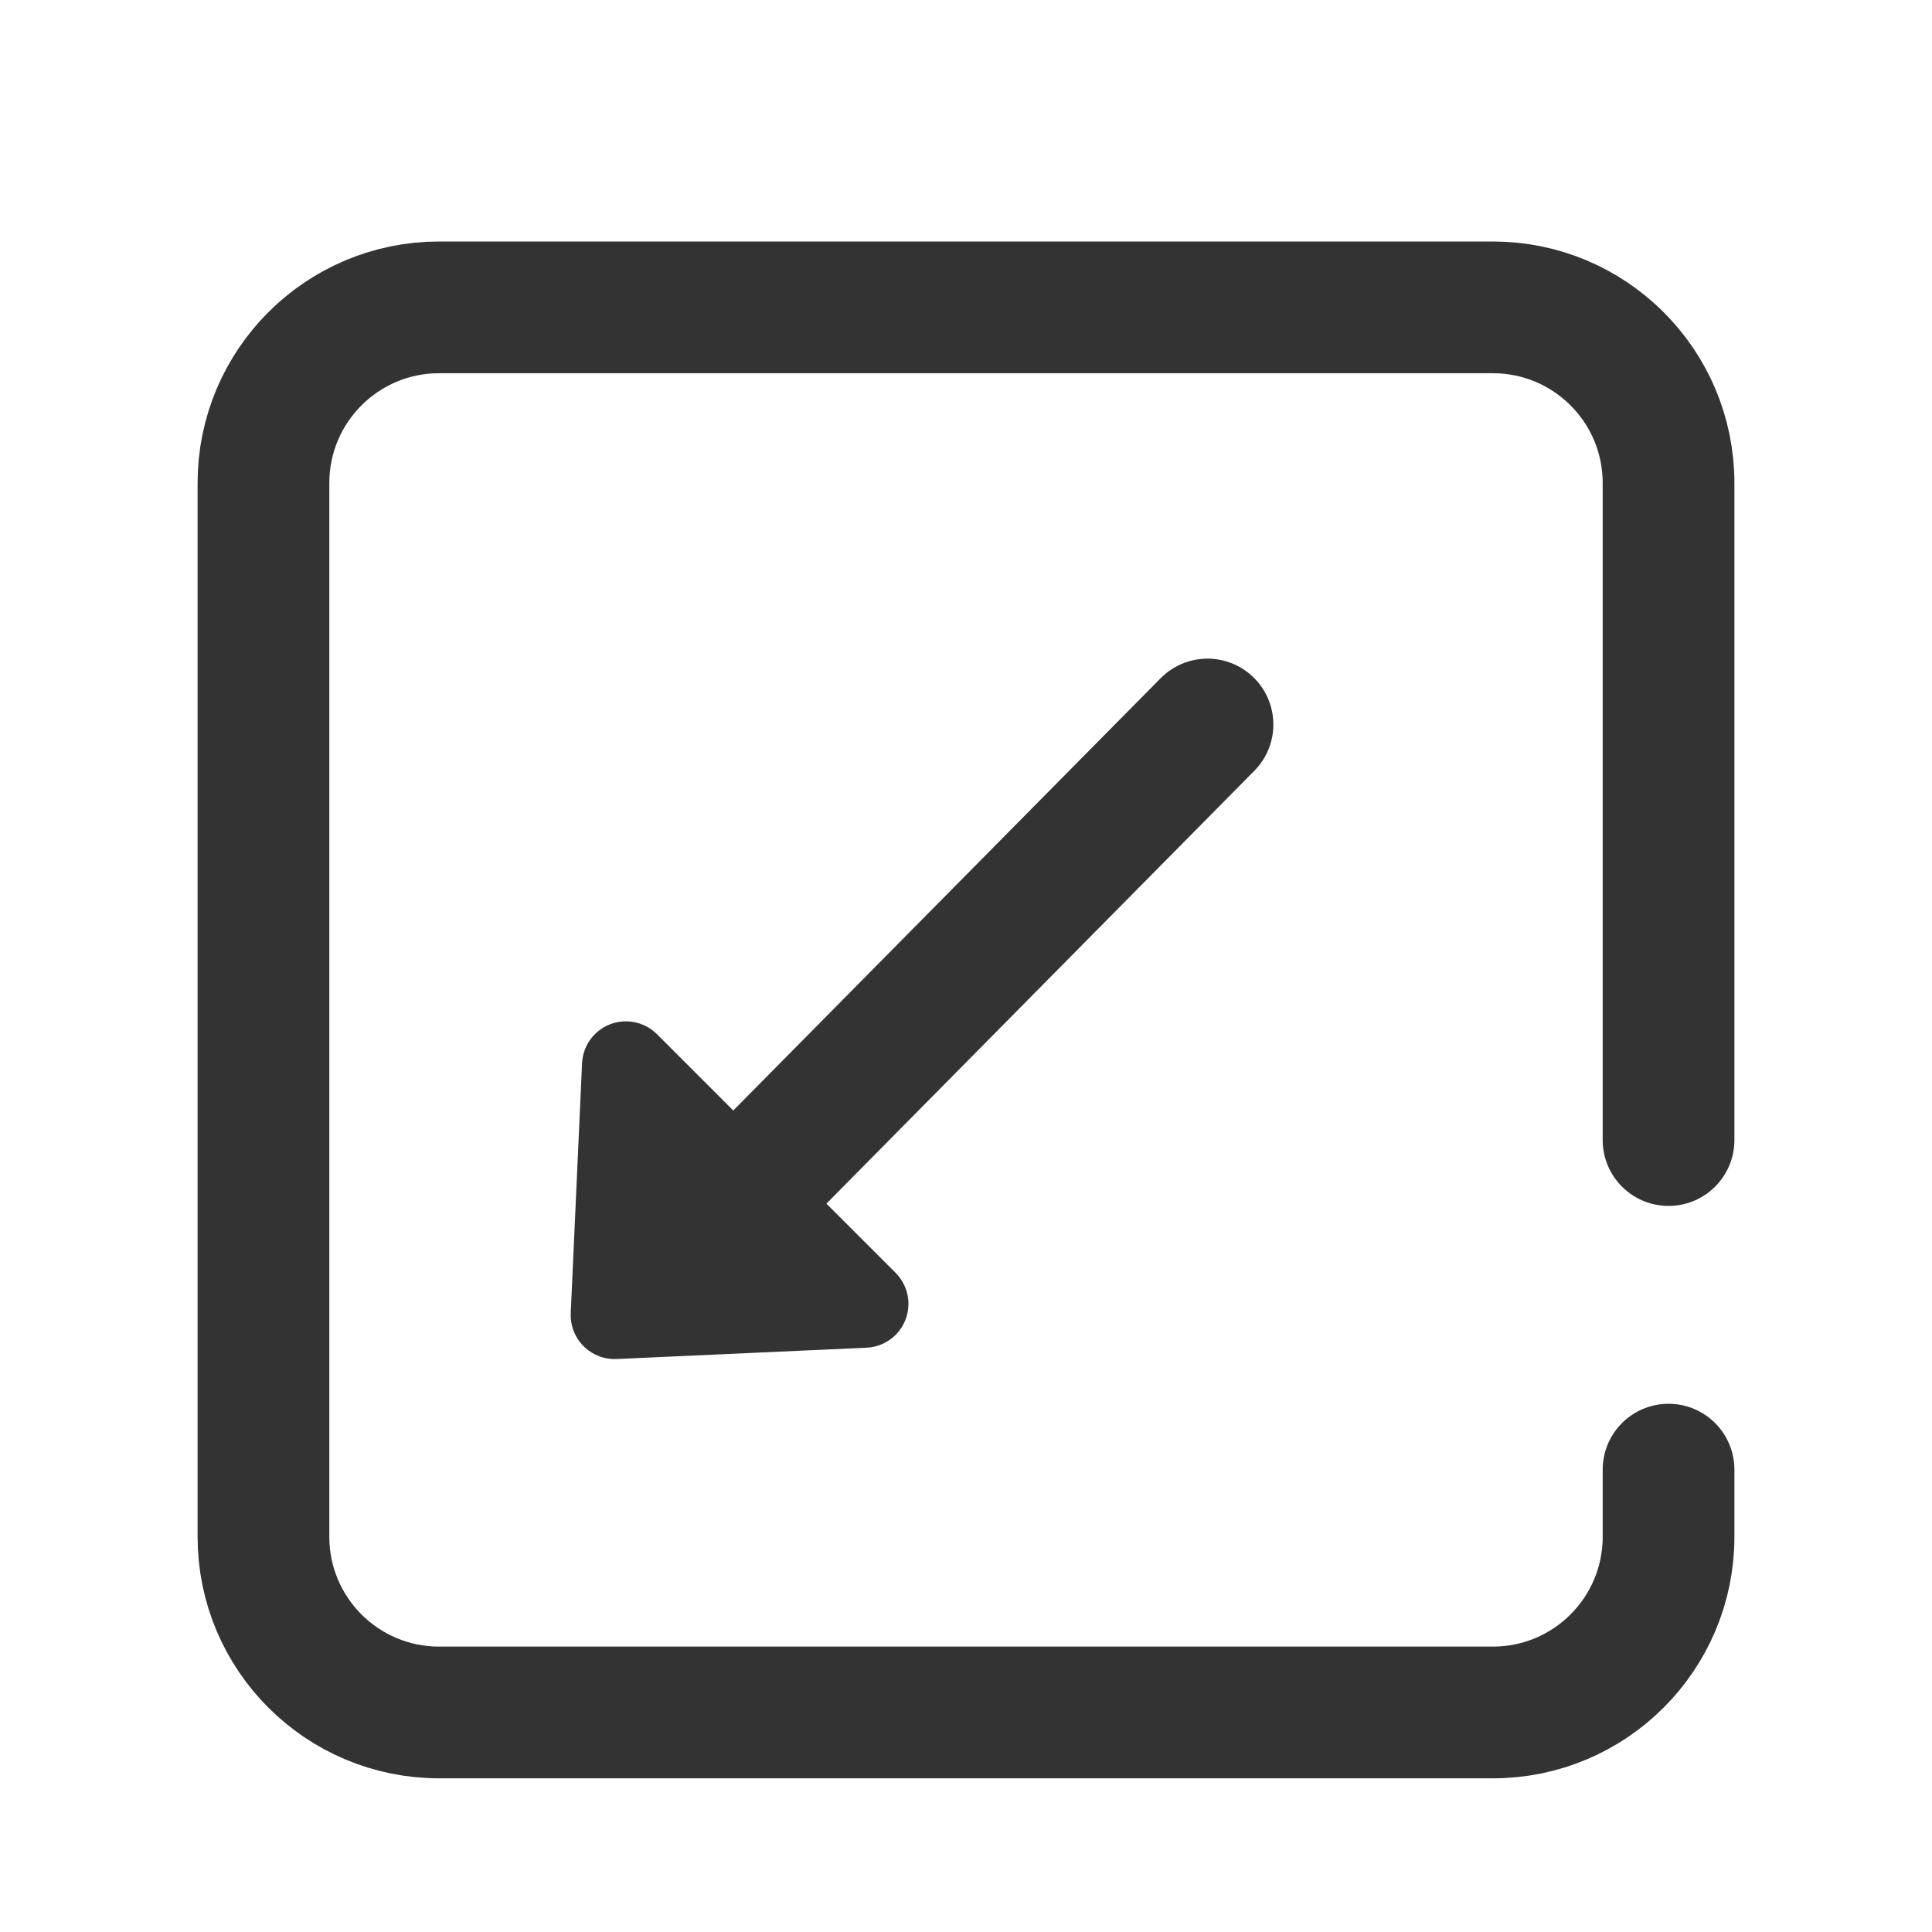 <?xml version="1.0" encoding="UTF-8"?>
<svg width="44px" height="44px" viewBox="0 0 44 44" version="1.1" xmlns="http://www.w3.org/2000/svg" xmlns:xlink="http://www.w3.org/1999/xlink">
    <title>88@2x</title>
    <g id="页面-1" stroke="none" stroke-width="1" fill="none" fill-rule="evenodd">
        <g id="88">
            <g id="编组"></g>
            <g id="编组" transform="translate(22, 22) scale(-1, -1) translate(-22, -22) translate(6, 6)">
                <line x1="20.881" y1="11" x2="10.5" y2="21.5" id="Stroke-3" stroke="#333333" stroke-width="3" stroke-linecap="round" stroke-linejoin="round"></line>
                <path d="M18.266,7.307 L23.957,7.049 C24.509,7.024 24.977,7.452 25.002,8.003 C25.003,8.033 25.003,8.063 25.002,8.094 L24.744,13.785 C24.719,14.337 24.252,14.764 23.7,14.739 C23.451,14.728 23.215,14.624 23.038,14.447 L17.604,9.013 C17.213,8.622 17.213,7.989 17.604,7.598 C17.78,7.422 18.016,7.318 18.266,7.307 Z" id="Fill-4" fill="#333333"></path>
            </g>
            <path d="M38,33.47 L38,35 C38,37.209 36.209,39 34,39 L10,39 C7.791,39 6,37.209 6,35 L6,11 C6,8.791 7.791,7 10,7 L34,7 C36.209,7 38,8.791 38,11 L38,25.964 L38,25.964" id="路径" stroke="#333333" stroke-width="3" stroke-linecap="round"></path>
        </g>
    </g>
</svg>